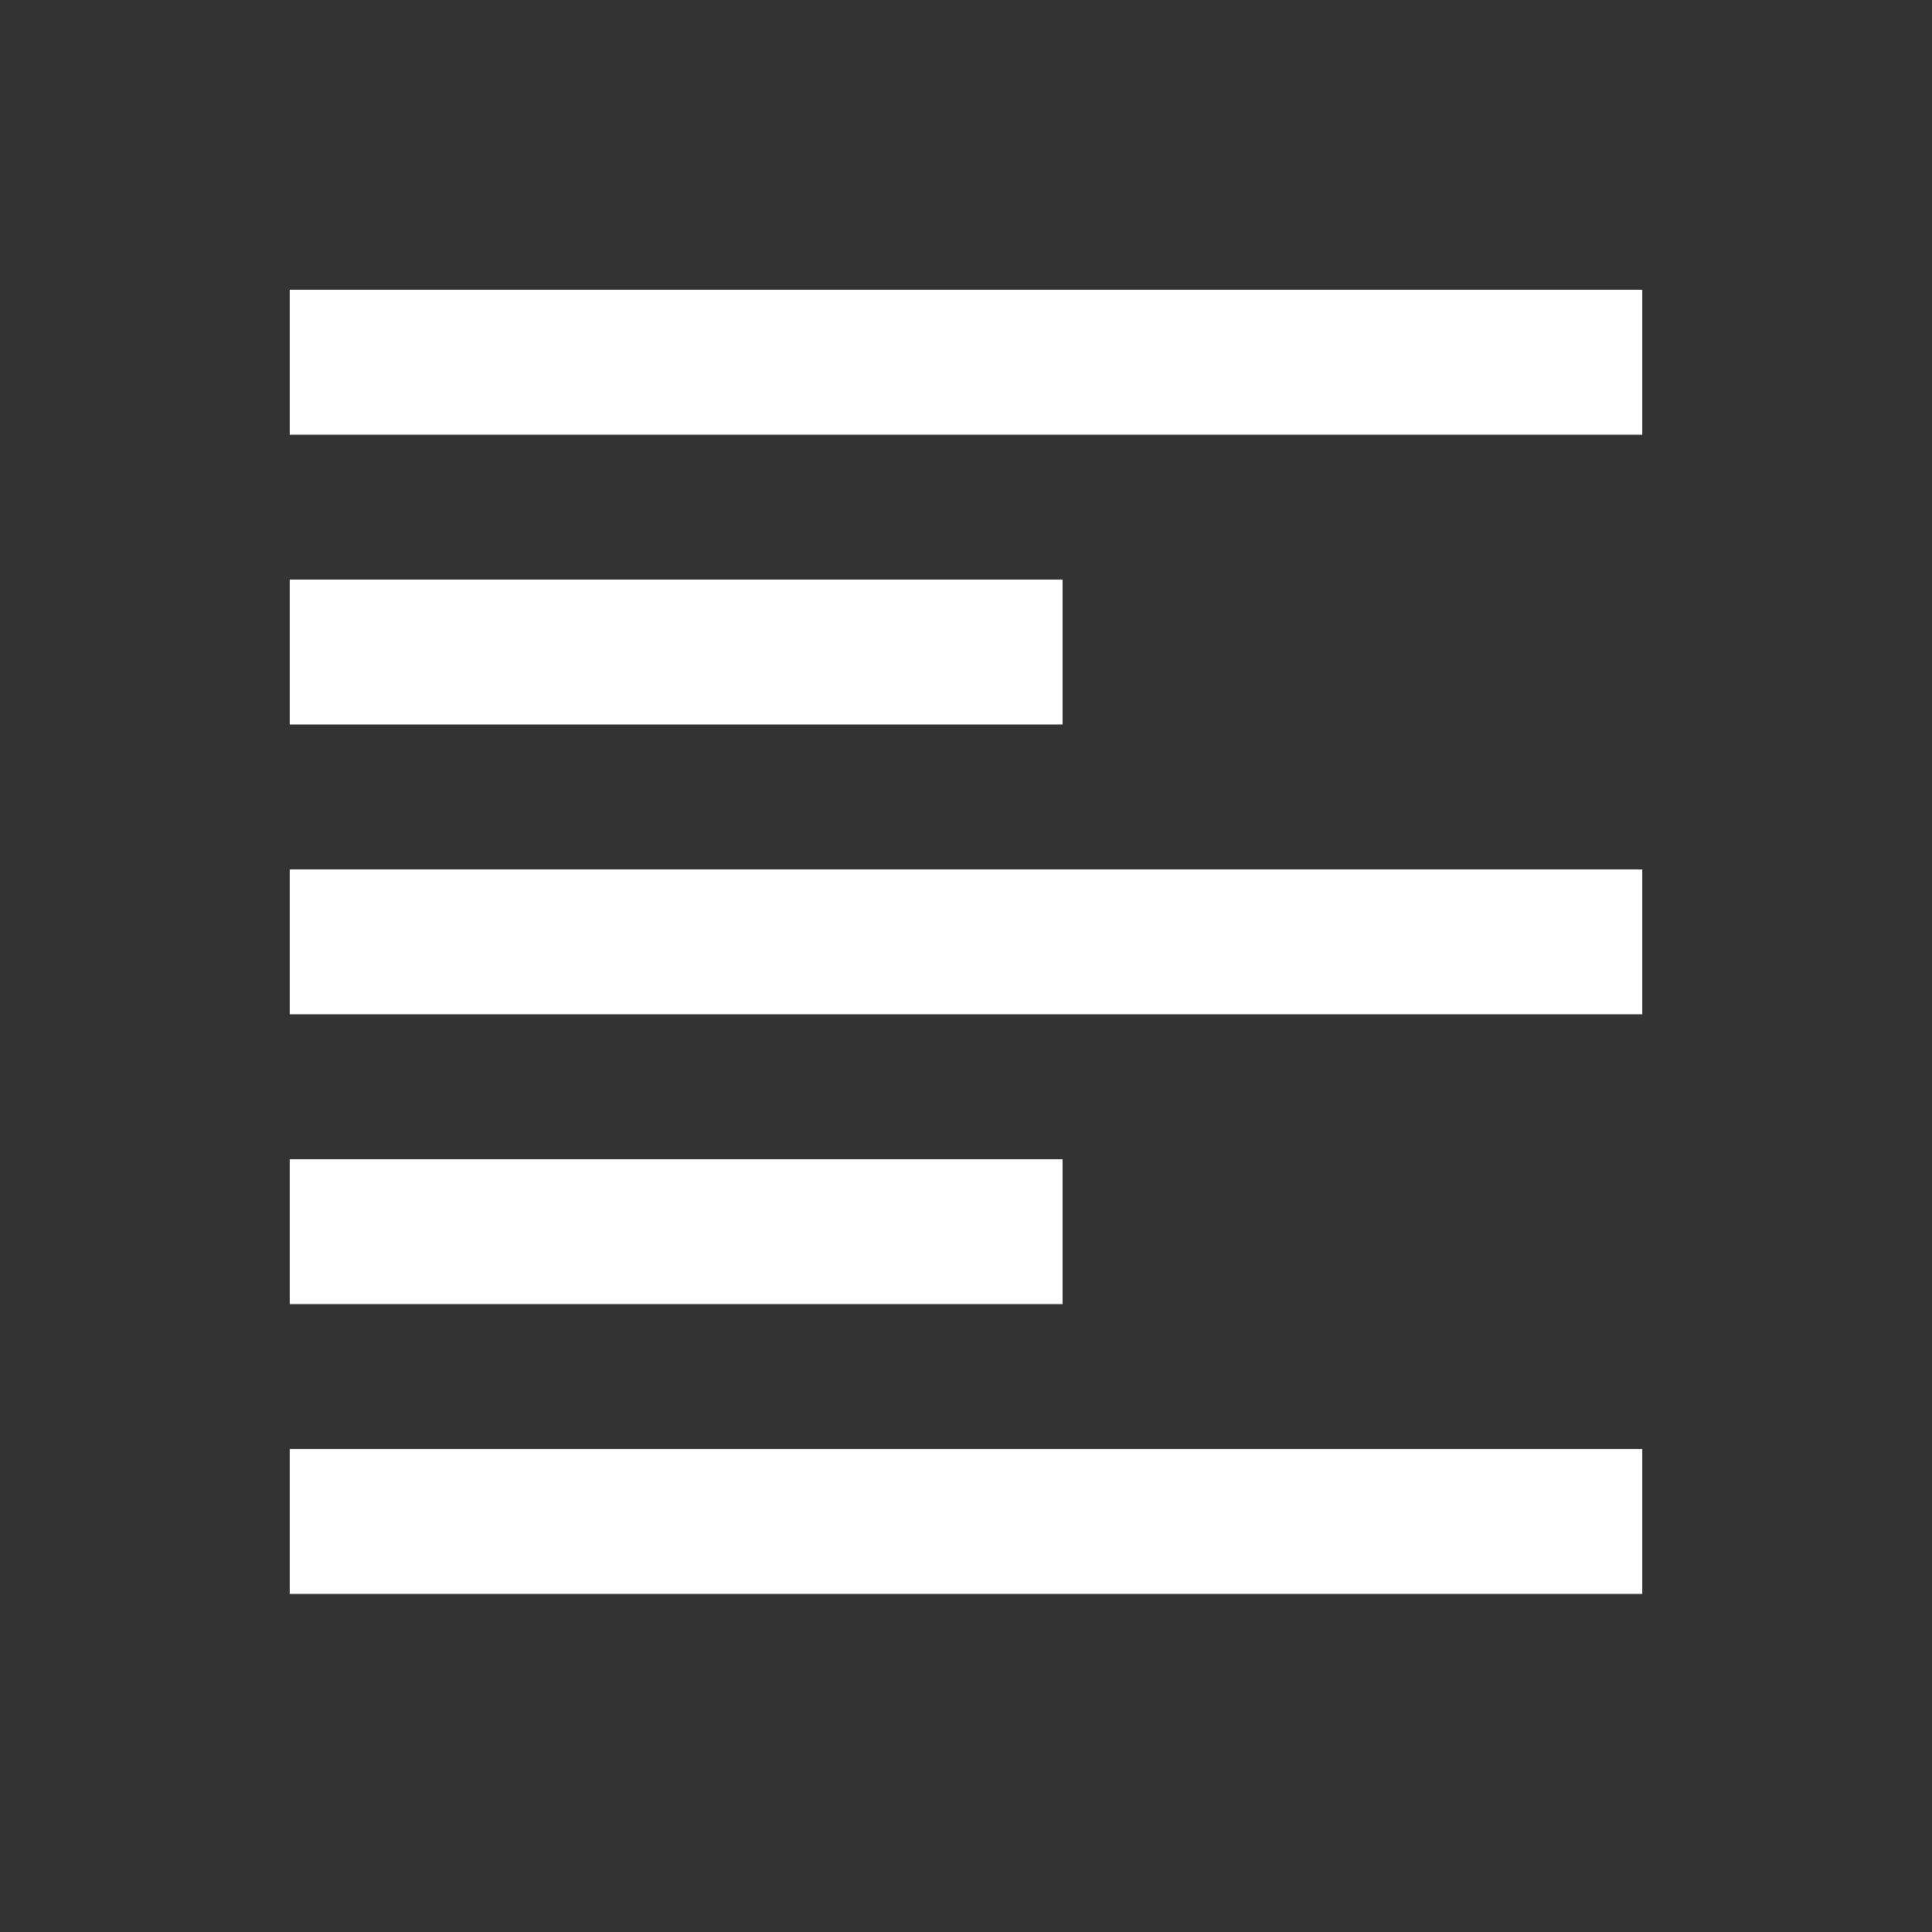 <svg xmlns="http://www.w3.org/2000/svg" width="20" height="20" fill="none"><rect width="100%" height="100%" fill="#333333" stroke="none"/><path fill="#fff" d="M3 12h8v1.5H3zm0-6h8v1.5H3zm0 9h14v1.5H3zm0-6h14v1.5H3zm0-6h14v1.5H3z"/></svg>